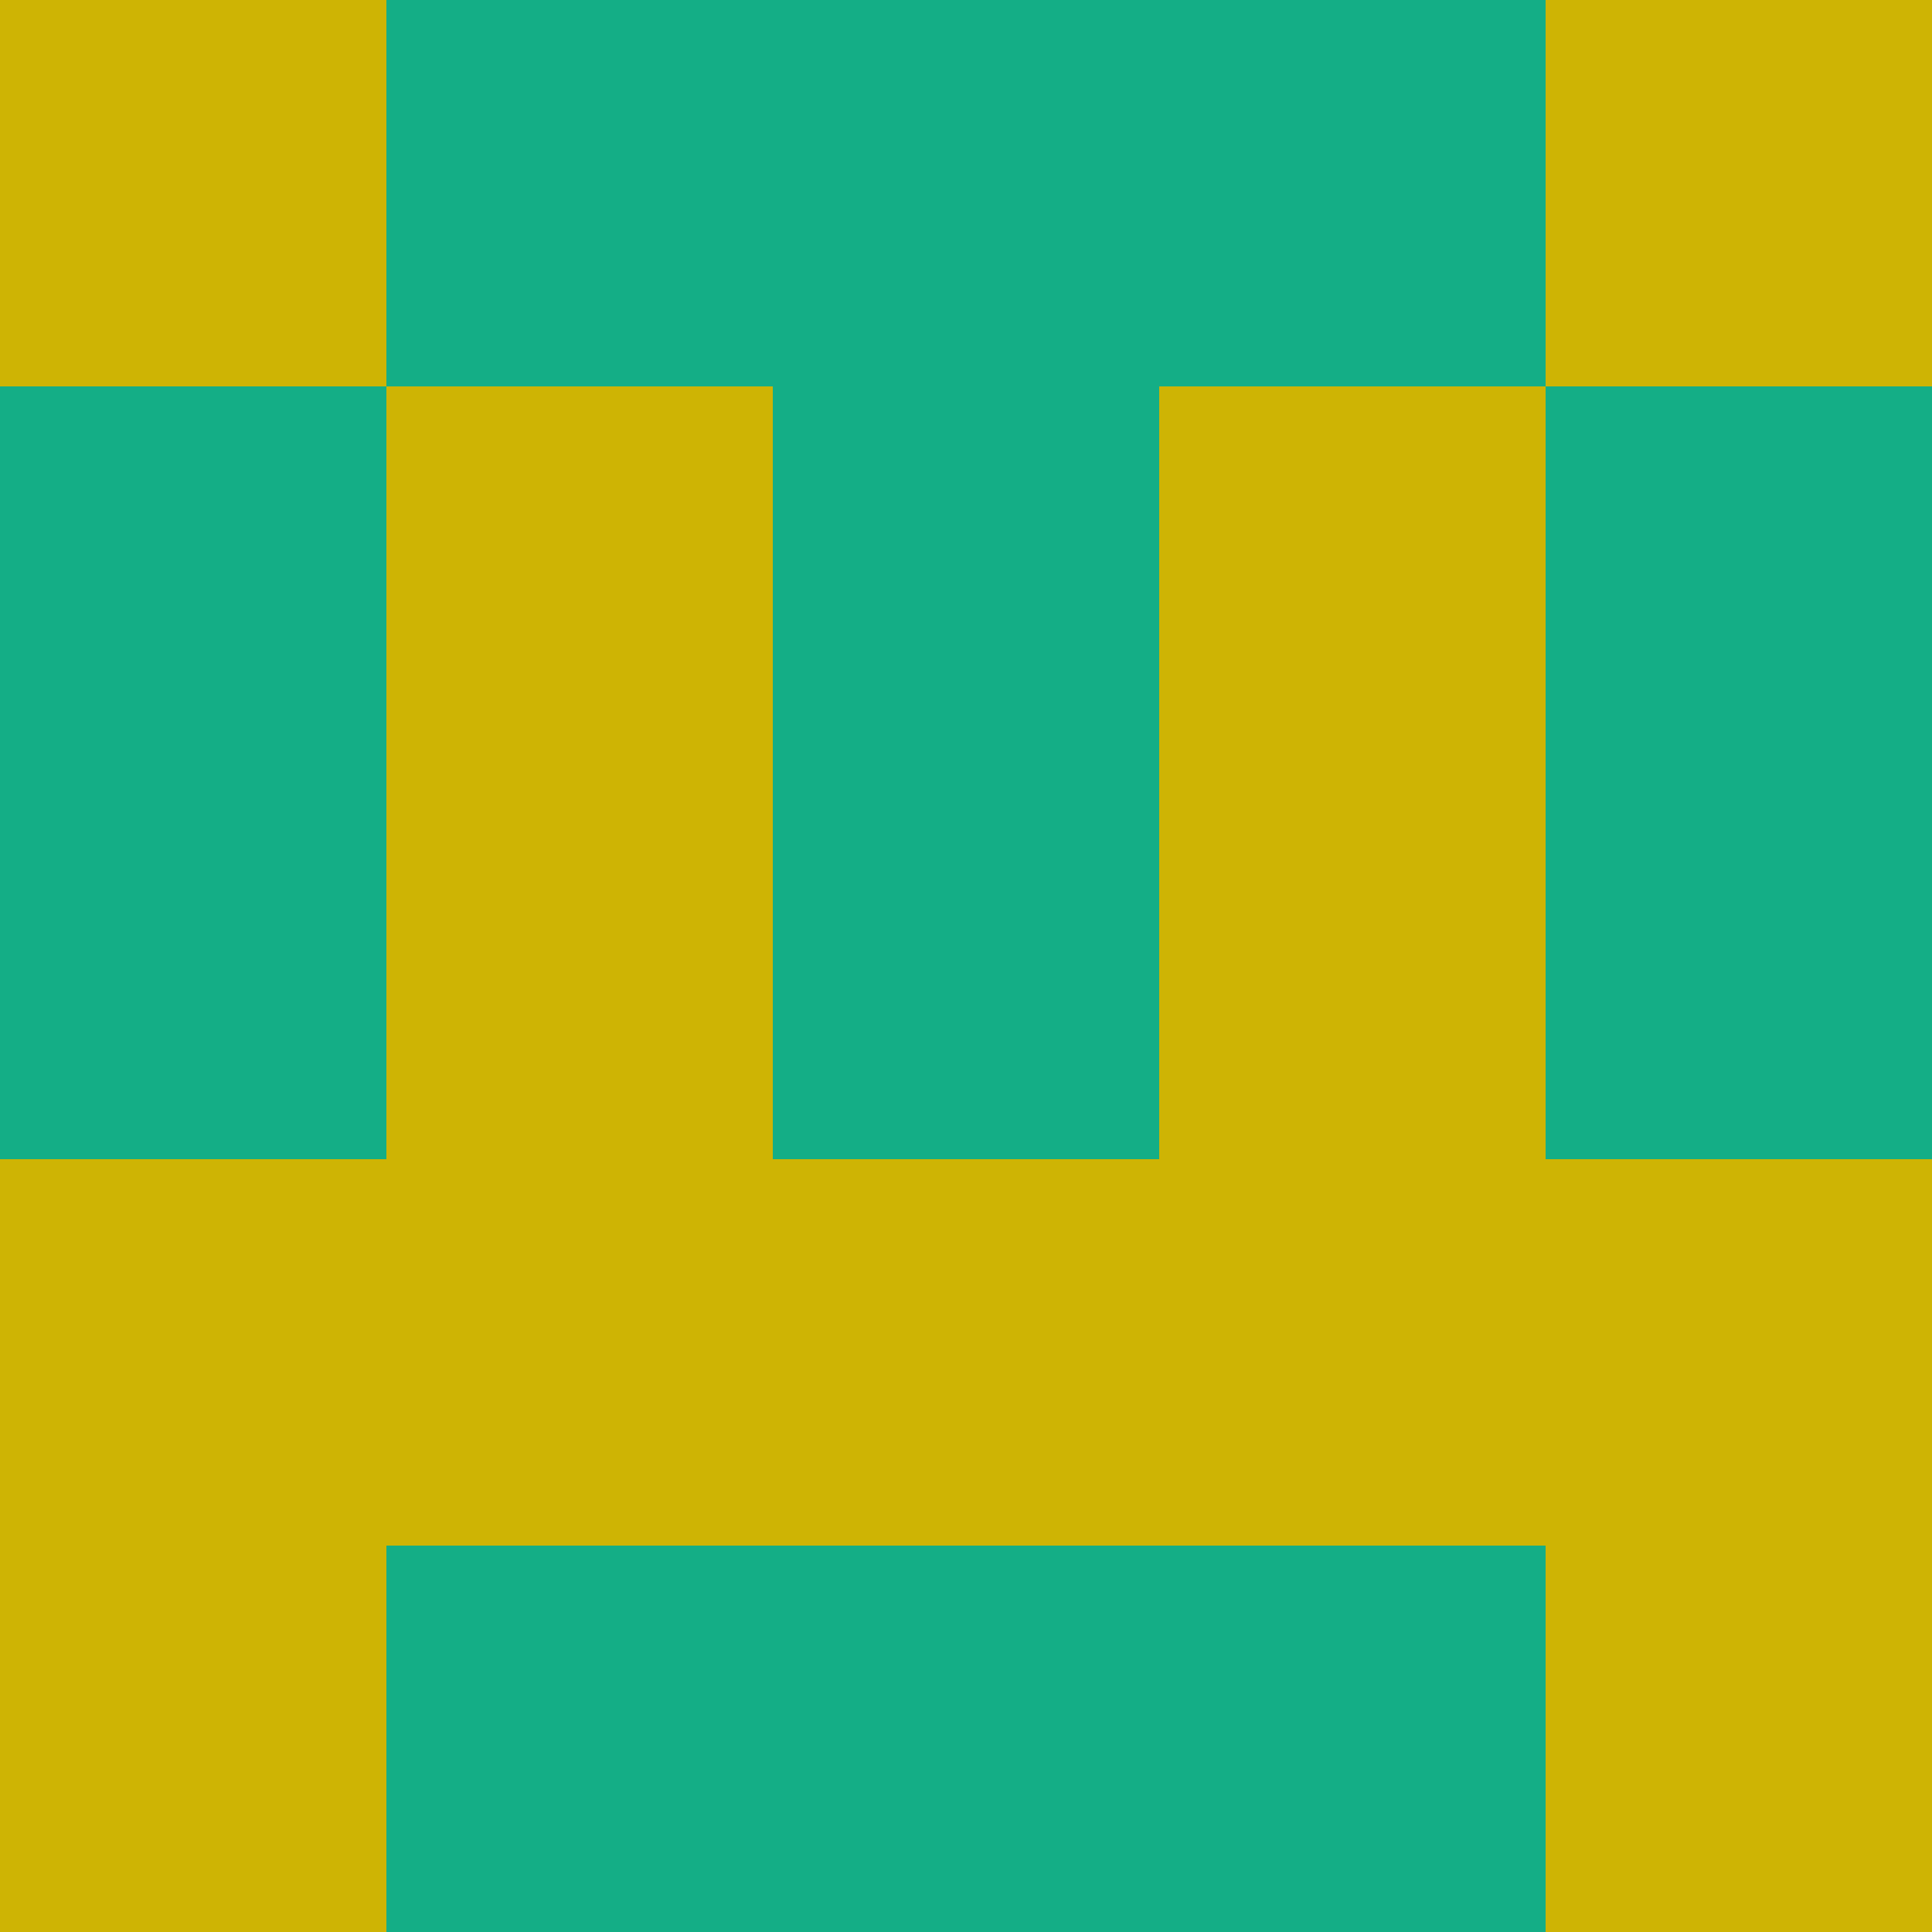 <?xml version="1.0" encoding="utf-8"?>
<!DOCTYPE svg PUBLIC "-//W3C//DTD SVG 20010904//EN"
        "http://www.w3.org/TR/2001/REC-SVG-20010904/DTD/svg10.dtd">

<svg width="400" height="400" viewBox="0 0 5 5"
    xmlns="http://www.w3.org/2000/svg"
    xmlns:xlink="http://www.w3.org/1999/xlink">
            <rect x="0" y="0" width="1" height="1" fill="#CEB404" />
        <rect x="0" y="1" width="1" height="1" fill="#14AE86" />
        <rect x="0" y="2" width="1" height="1" fill="#14AE86" />
        <rect x="0" y="3" width="1" height="1" fill="#CEB404" />
        <rect x="0" y="4" width="1" height="1" fill="#CEB404" />
                <rect x="1" y="0" width="1" height="1" fill="#14AE86" />
        <rect x="1" y="1" width="1" height="1" fill="#CEB404" />
        <rect x="1" y="2" width="1" height="1" fill="#CEB404" />
        <rect x="1" y="3" width="1" height="1" fill="#CEB404" />
        <rect x="1" y="4" width="1" height="1" fill="#14AE86" />
                <rect x="2" y="0" width="1" height="1" fill="#14AE86" />
        <rect x="2" y="1" width="1" height="1" fill="#14AE86" />
        <rect x="2" y="2" width="1" height="1" fill="#14AE86" />
        <rect x="2" y="3" width="1" height="1" fill="#CEB404" />
        <rect x="2" y="4" width="1" height="1" fill="#14AE86" />
                <rect x="3" y="0" width="1" height="1" fill="#14AE86" />
        <rect x="3" y="1" width="1" height="1" fill="#CEB404" />
        <rect x="3" y="2" width="1" height="1" fill="#CEB404" />
        <rect x="3" y="3" width="1" height="1" fill="#CEB404" />
        <rect x="3" y="4" width="1" height="1" fill="#14AE86" />
                <rect x="4" y="0" width="1" height="1" fill="#CEB404" />
        <rect x="4" y="1" width="1" height="1" fill="#14AE86" />
        <rect x="4" y="2" width="1" height="1" fill="#14AE86" />
        <rect x="4" y="3" width="1" height="1" fill="#CEB404" />
        <rect x="4" y="4" width="1" height="1" fill="#CEB404" />
        
</svg>


